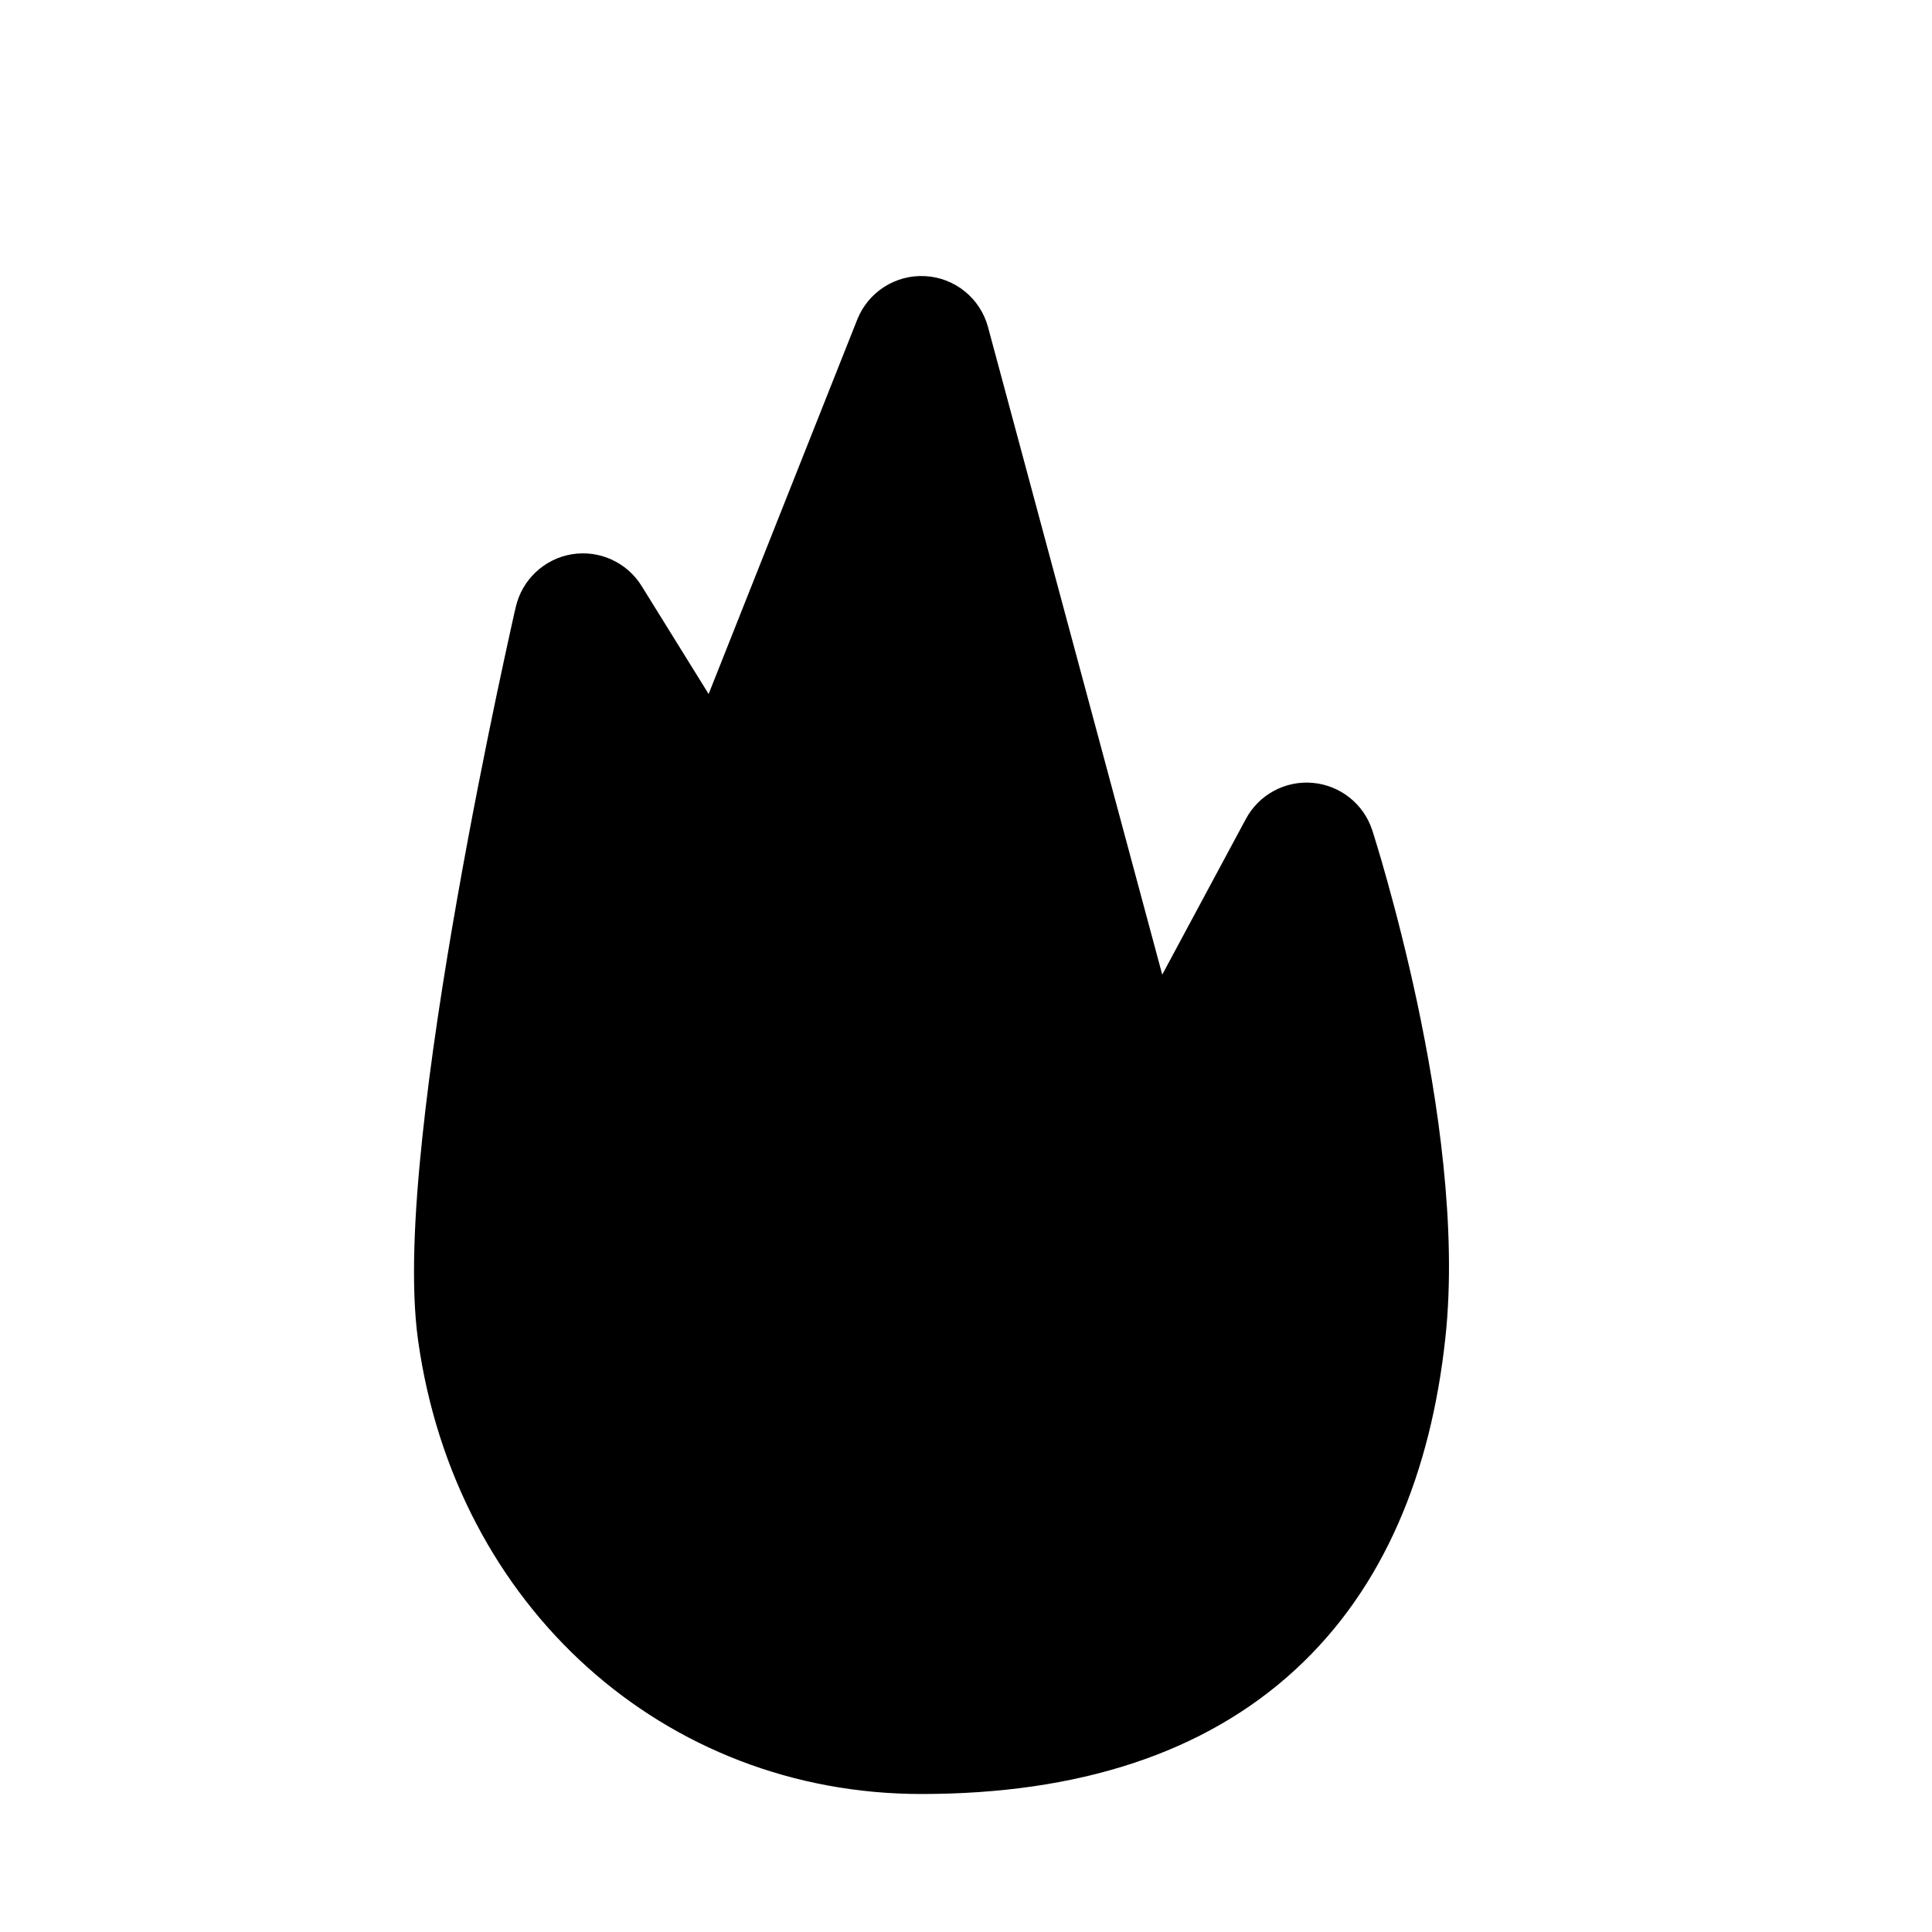 <svg width="28" height="28" viewBox="0 0 28 28" fill="none" xmlns="http://www.w3.org/2000/svg">
<path fill-rule="evenodd" clip-rule="evenodd" d="M14.319 4.74C14.207 4.324 13.841 4.026 13.411 4.002C12.981 3.977 12.583 4.231 12.424 4.631L10.27 10.058L9.299 8.493C9.086 8.149 8.686 7.967 8.286 8.033C7.886 8.1 7.566 8.402 7.475 8.797L7.47 8.82L7.454 8.887C7.441 8.945 7.422 9.03 7.398 9.139C7.35 9.357 7.282 9.67 7.201 10.054C7.04 10.82 6.829 11.872 6.629 13.006C6.429 14.139 6.238 15.366 6.121 16.482C6.005 17.574 5.95 18.645 6.059 19.424C6.6 23.294 9.632 26 13.354 26C15.629 26 17.452 25.409 18.764 24.206C20.072 23.007 20.738 21.32 20.947 19.394C21.12 17.802 20.837 15.938 20.54 14.535C20.388 13.821 20.226 13.2 20.102 12.756C20.041 12.535 19.988 12.357 19.95 12.233C19.931 12.171 19.916 12.122 19.906 12.089L19.893 12.05L19.89 12.039L19.889 12.035L19.888 12.034C19.765 11.652 19.425 11.382 19.026 11.346C18.627 11.31 18.245 11.516 18.056 11.869L16.844 14.125L14.319 4.74ZM18.937 12.342C19.888 12.034 19.888 12.033 19.888 12.034L18.937 12.342ZM8.45 9.02L7.475 8.797C7.475 8.796 7.475 8.796 8.45 9.02Z" fill="black"/>
</svg>
